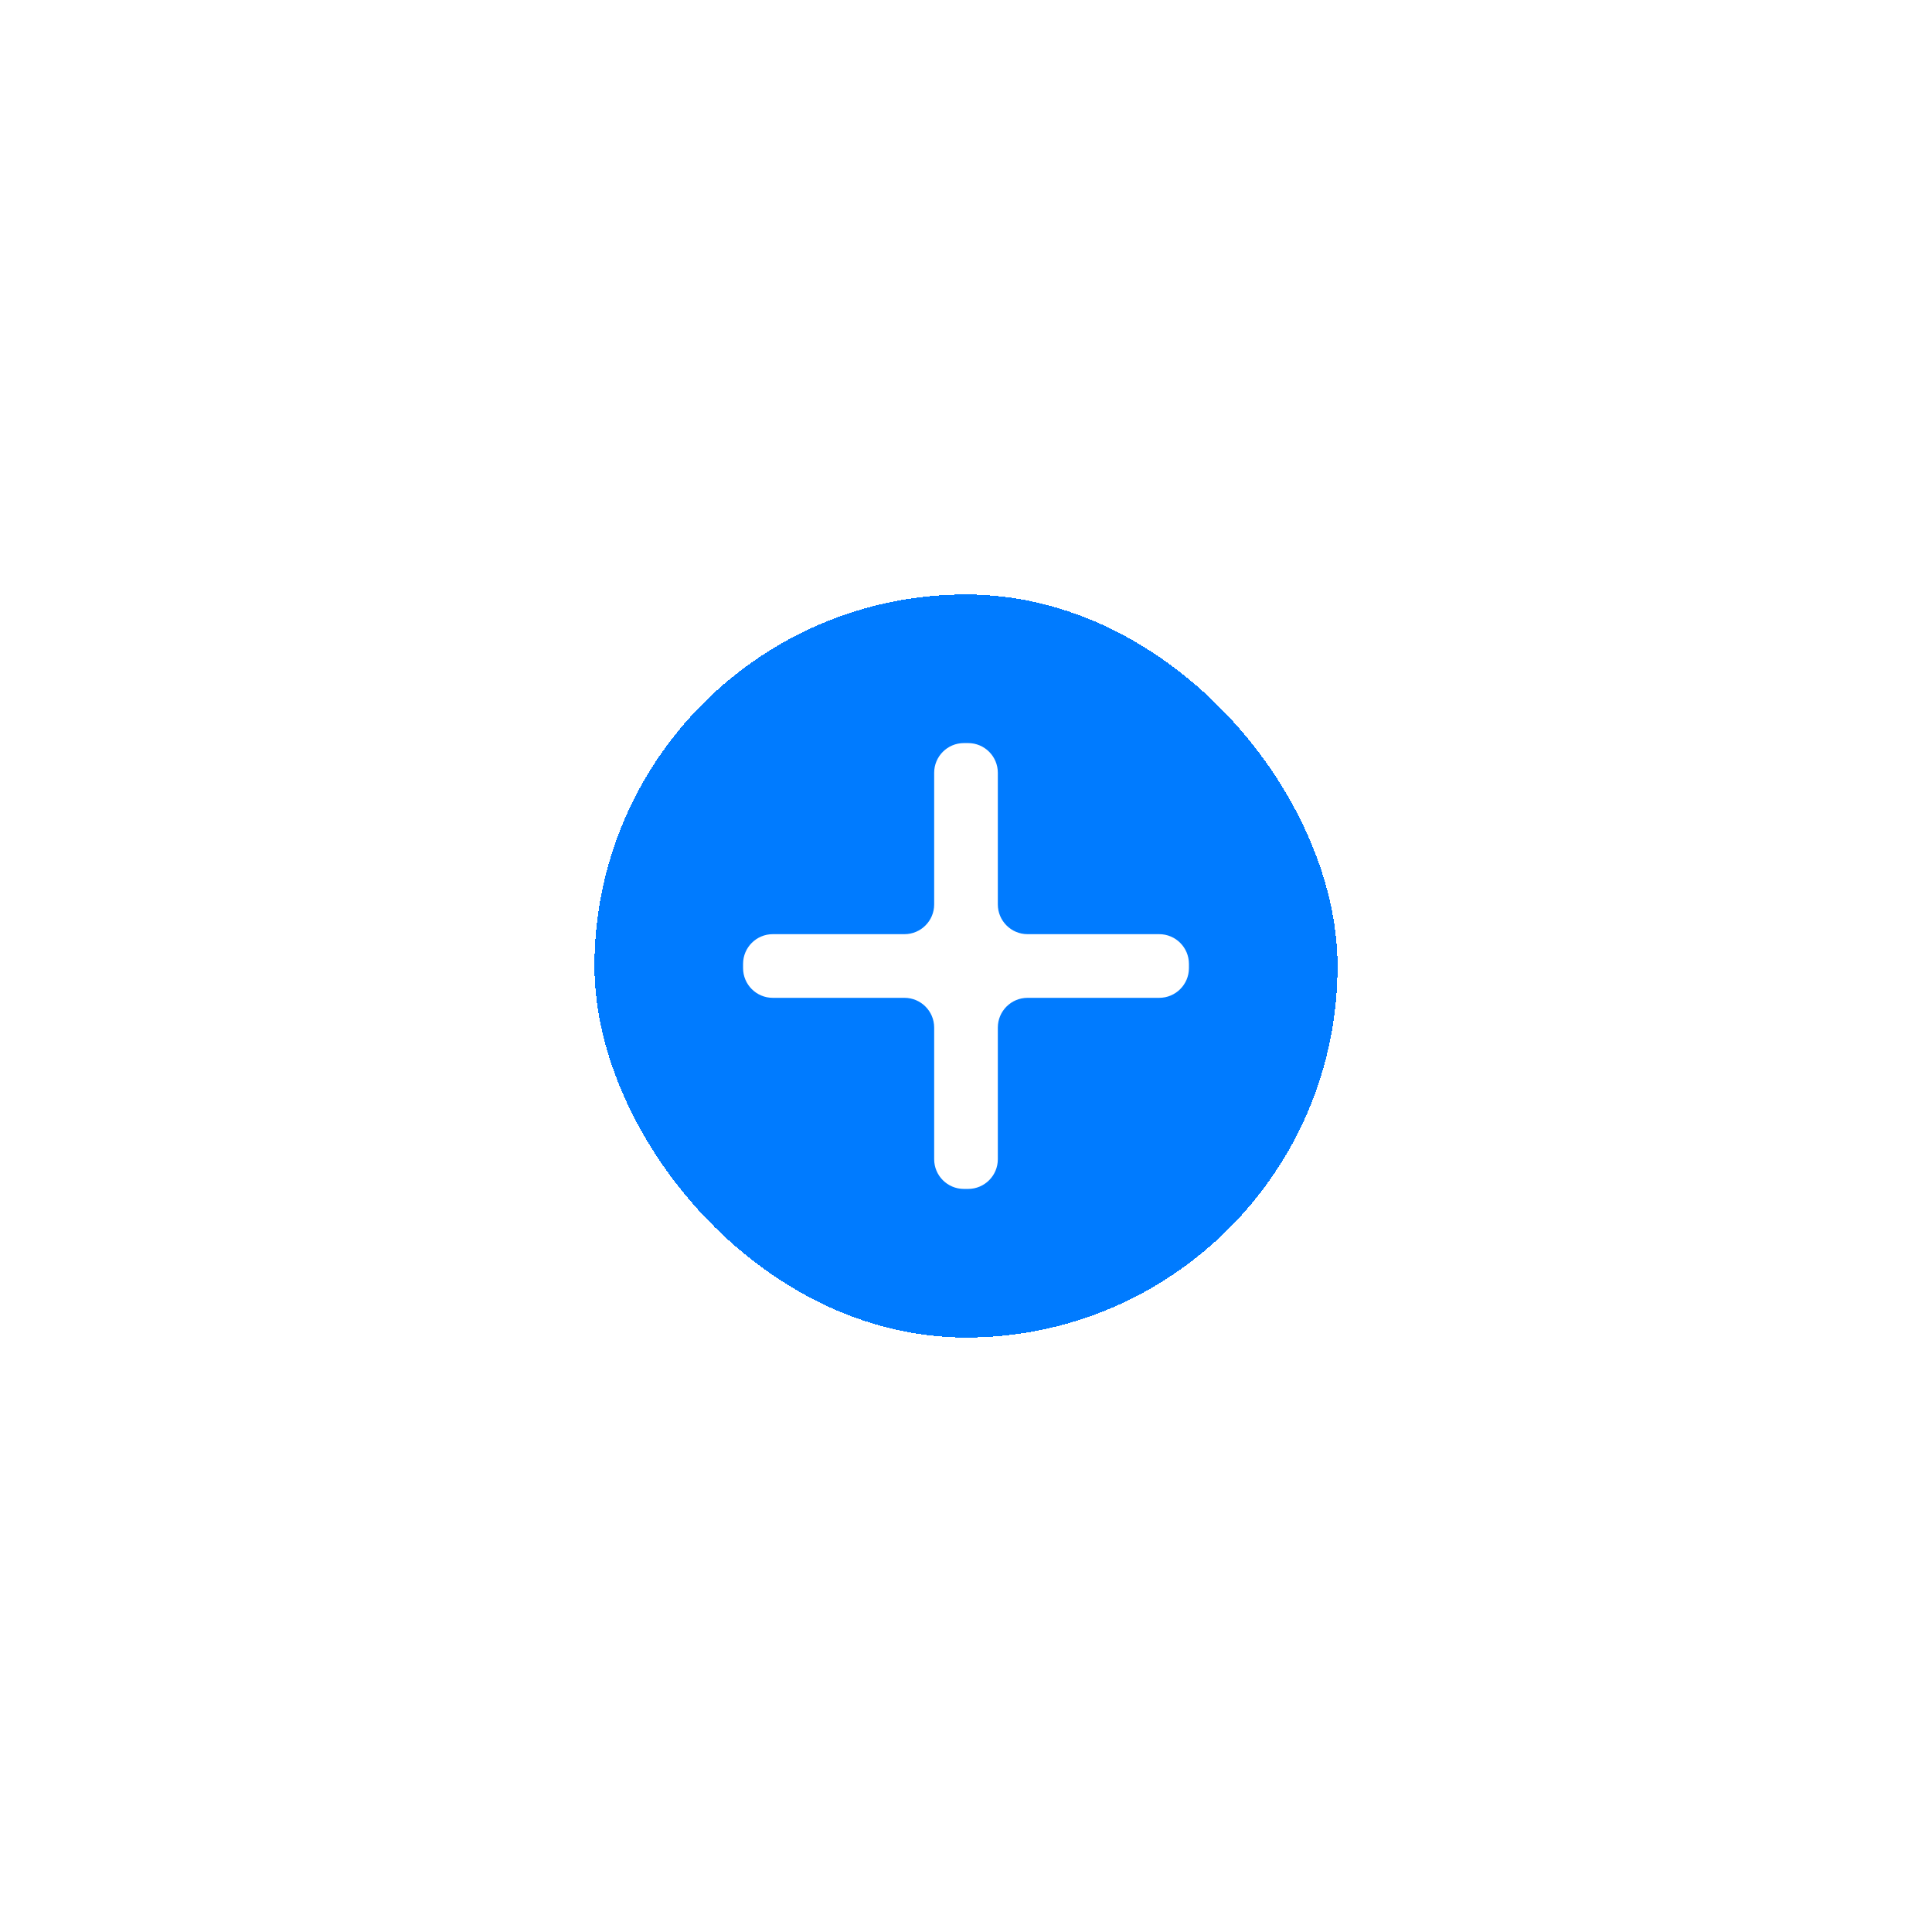 <svg width="65" height="65" viewBox="0 0 65 65" fill="none" xmlns="http://www.w3.org/2000/svg">
<g filter="url(#filter0_d_2984_33039)">
<rect x="20" y="16" width="25" height="25" rx="12.5" fill="#007BFF" shape-rendering="crispEdges"/>
<path d="M40 28.571C40 29.124 39.552 29.571 39 29.571H34.571C34.019 29.571 33.571 30.019 33.571 30.571V35C33.571 35.552 33.124 36 32.571 36H32.429C31.876 36 31.429 35.552 31.429 35V30.571C31.429 30.019 30.981 29.571 30.429 29.571H26C25.448 29.571 25 29.124 25 28.571V28.429C25 27.876 25.448 27.429 26 27.429H30.429C30.981 27.429 31.429 26.981 31.429 26.429V22C31.429 21.448 31.876 21 32.429 21H32.571C33.124 21 33.571 21.448 33.571 22V26.429C33.571 26.981 34.019 27.429 34.571 27.429H39C39.552 27.429 40 27.876 40 28.429V28.571Z" fill="white"/>
<rect x="21" y="17" width="23" height="23" rx="11.5" stroke="#007BFF" stroke-width="2" shape-rendering="crispEdges"/>
</g>
<defs>
<filter id="filter0_d_2984_33039" x="0" y="0" width="65" height="65" filterUnits="userSpaceOnUse" color-interpolation-filters="sRGB">
<feFlood flood-opacity="0" result="BackgroundImageFix"/>
<feColorMatrix in="SourceAlpha" type="matrix" values="0 0 0 0 0 0 0 0 0 0 0 0 0 0 0 0 0 0 127 0" result="hardAlpha"/>
<feOffset dy="4"/>
<feGaussianBlur stdDeviation="10"/>
<feComposite in2="hardAlpha" operator="out"/>
<feColorMatrix type="matrix" values="0 0 0 0 0 0 0 0 0 0 0 0 0 0 0 0 0 0 0.12 0"/>
<feBlend mode="normal" in2="BackgroundImageFix" result="effect1_dropShadow_2984_33039"/>
<feBlend mode="normal" in="SourceGraphic" in2="effect1_dropShadow_2984_33039" result="shape"/>
</filter>
</defs>
</svg>

